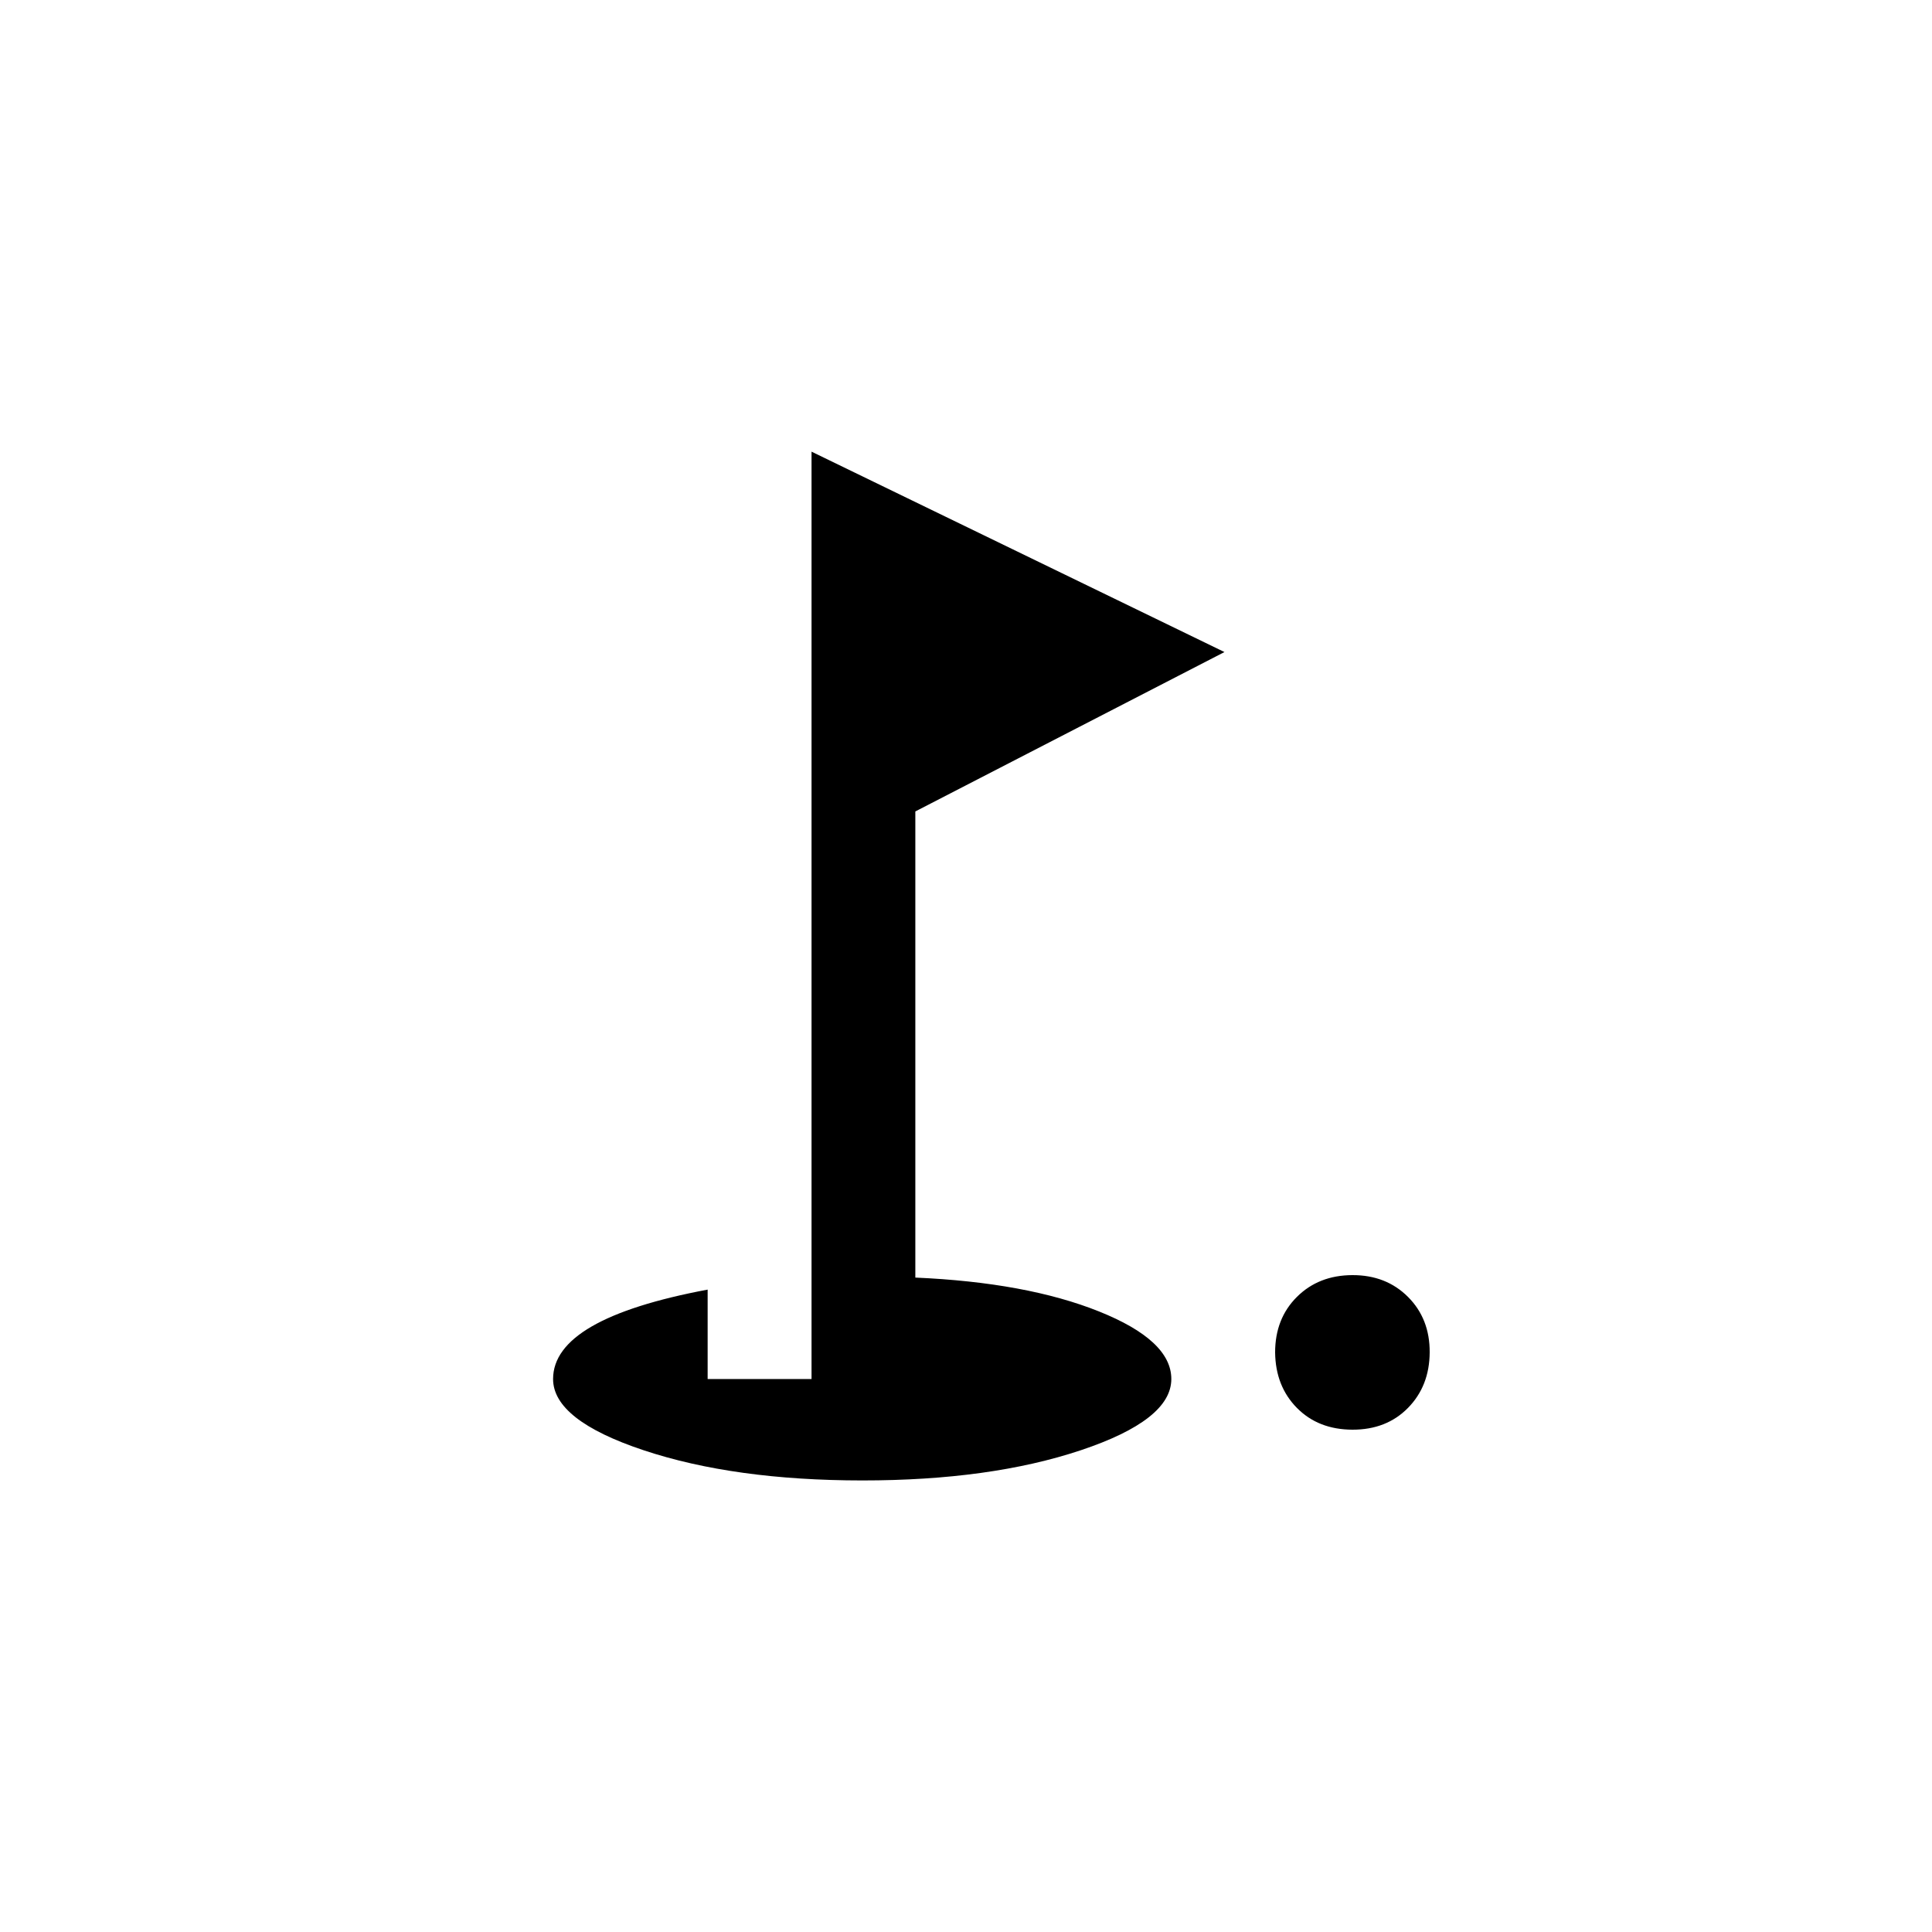 <!-- Generated by IcoMoon.io -->
<svg version="1.1" xmlns="http://www.w3.org/2000/svg" width="40" height="40" viewBox="0 0 40 40">
<title>mt-golf_course</title>
<path d="M25.351 13.5l-6.4 3.3v9.651q2.3 0.1 3.8 0.7t1.5 1.4q0 0.849-1.875 1.475t-4.525 0.625-4.525-0.625-1.875-1.475q0-1.251 3.2-1.851v1.851h2.151v-19.2zM26.4 28q0-0.7 0.451-1.149t1.149-0.451 1.151 0.451 0.449 1.149-0.449 1.149-1.151 0.451-1.149-0.451-0.451-1.149z"></path>
</svg>
